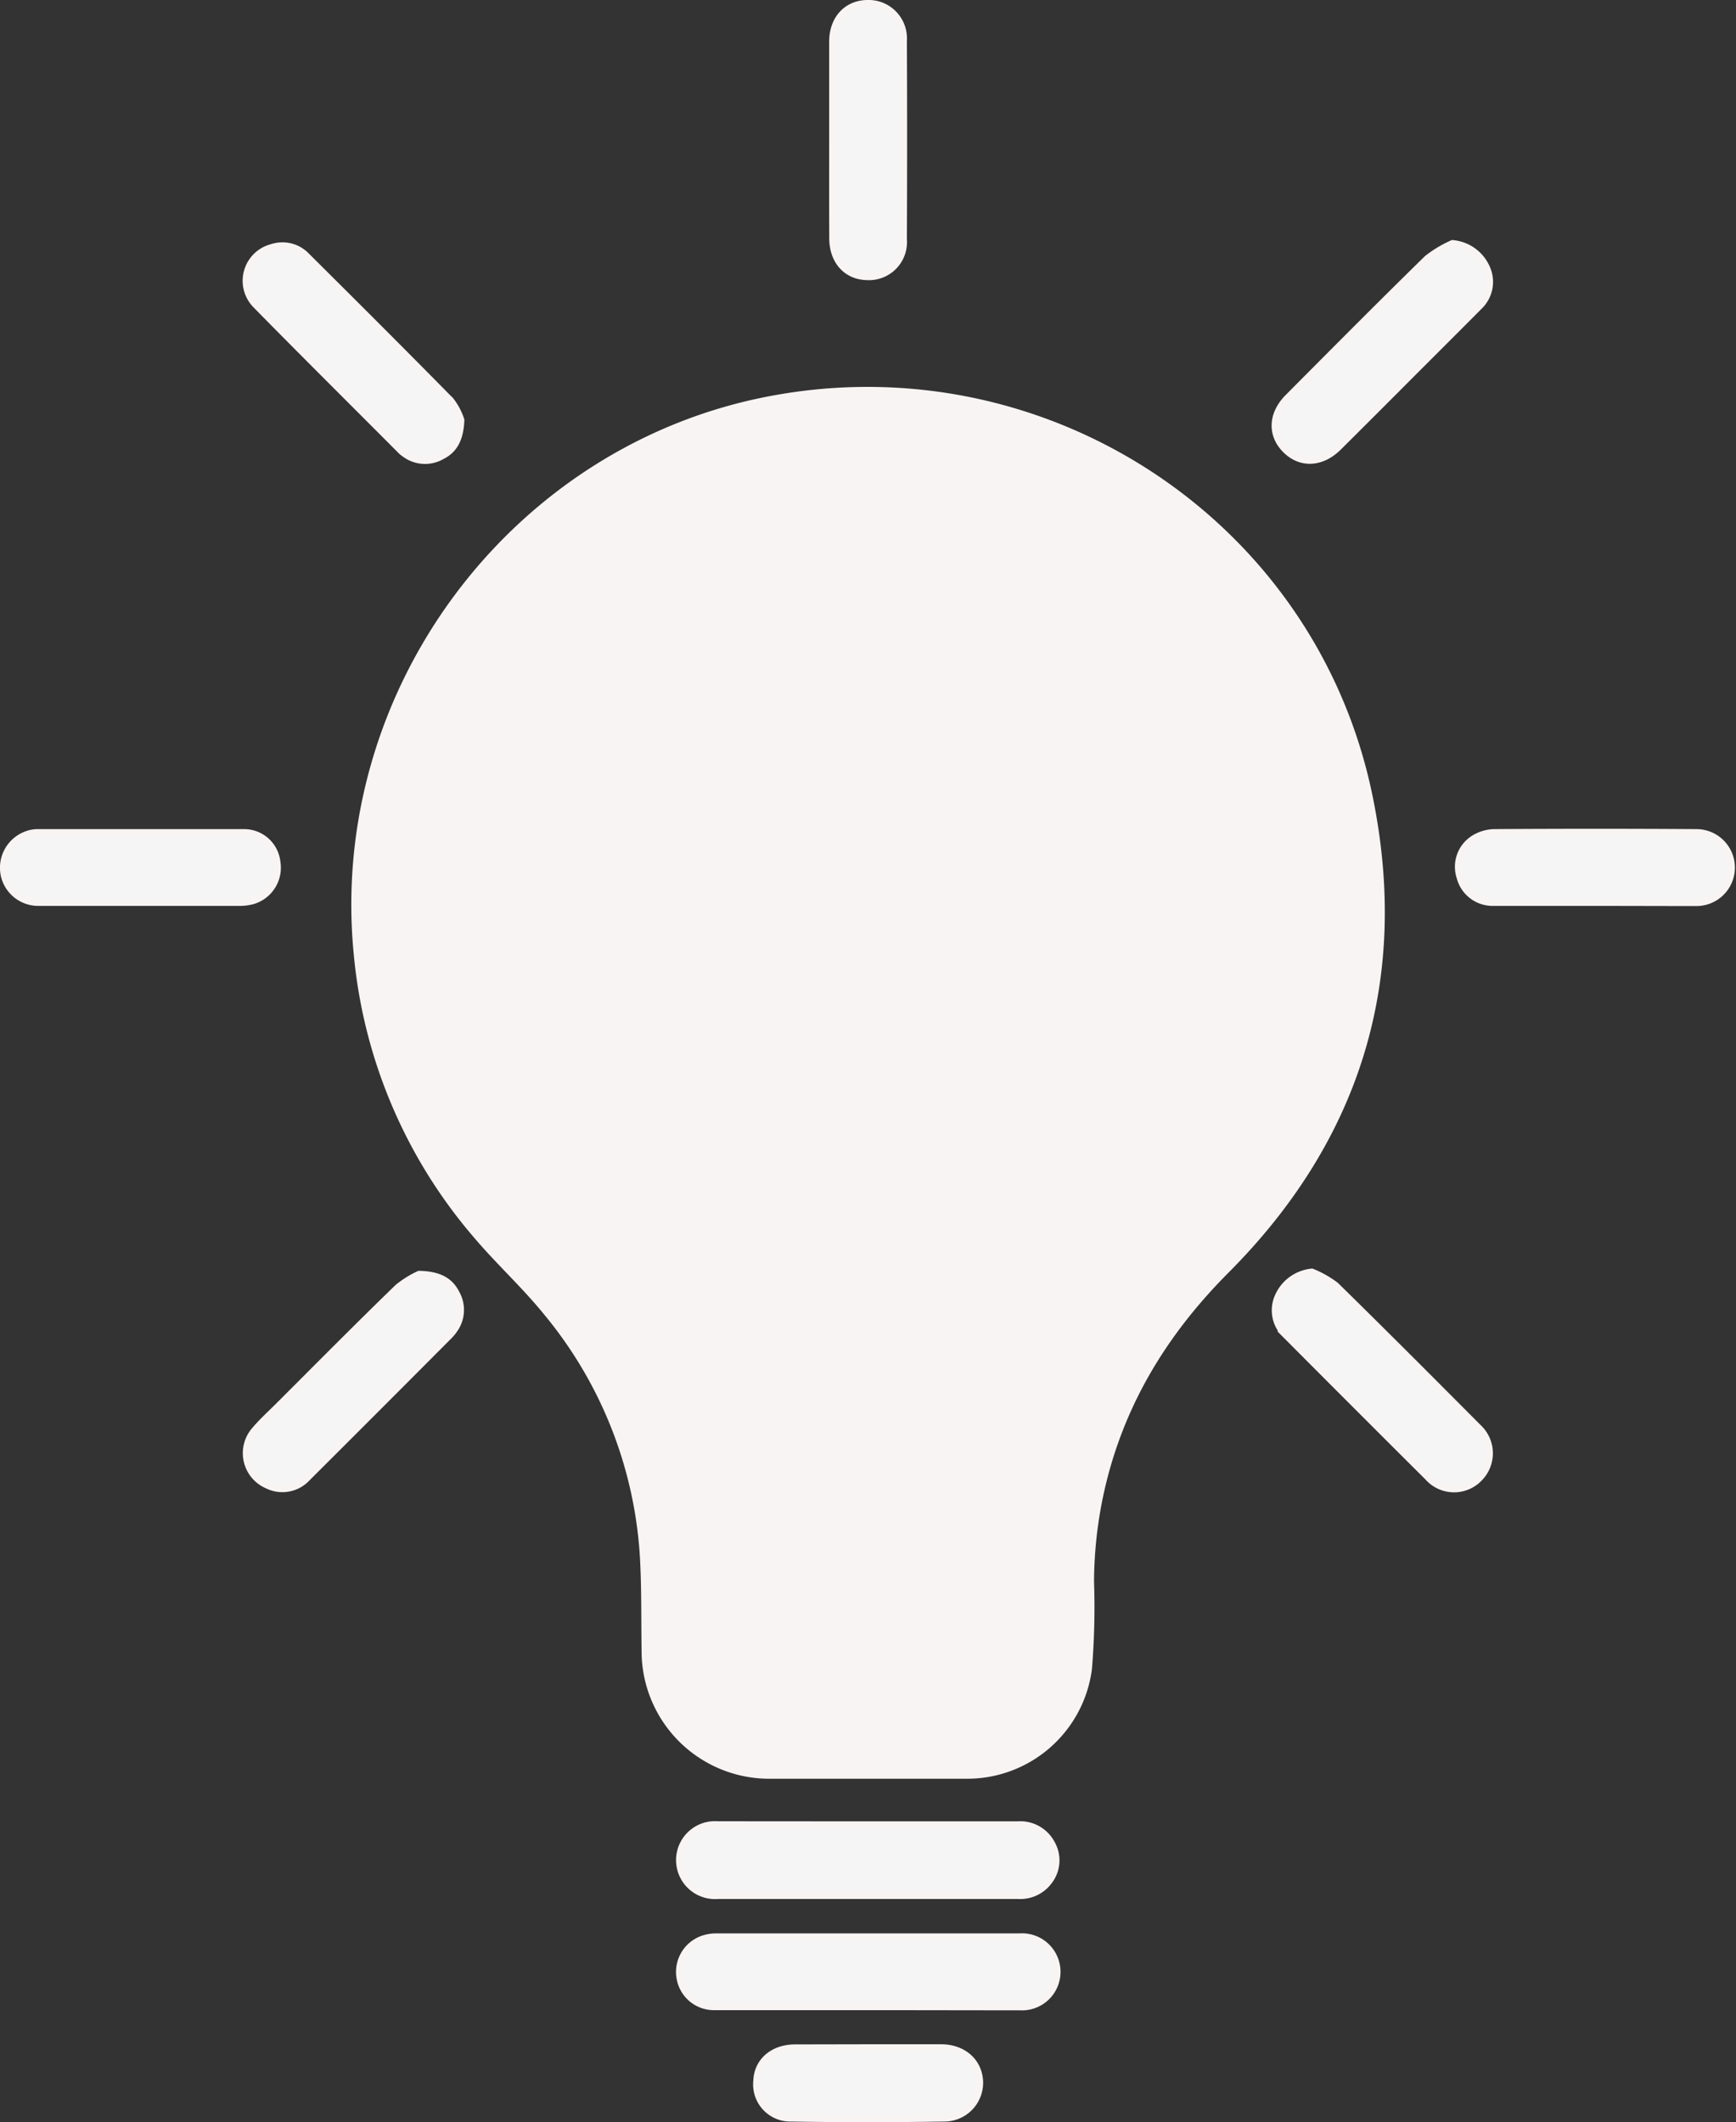 <svg id="Layer_1" data-name="Layer 1" xmlns="http://www.w3.org/2000/svg" viewBox="0 0 234.78 286.94"><rect x="0" y="0" width="234.78" height="286.94" fill="#333333" stroke="none"/><path d="M46.24,128.05A4.63,4.63,0,0,1,43,133.28a6.84,6.84,0,0,1-1.87.22H27.85c-4.63,0-9.26,0-13.89,0a4.68,4.68,0,0,1-4.54-3.81,4.74,4.74,0,0,1,3-5.28,4.14,4.14,0,0,1,1.42-.29c9.35,0,18.7,0,28.06,0A4.43,4.43,0,0,1,46.24,128.05Z" transform="translate(-8.85 -11.52)" style="fill:#f5f5f5"/><path d="M194.45,119c5.13,24.8-1.49,46.55-19.42,64.55-7.51,7.53-13.05,16.07-16,26.29a57.26,57.26,0,0,0-2.22,15.57,101.27,101.27,0,0,1-.29,11.83,17,17,0,0,1-17,14.77c-4.49,0-9,0-13.46,0-4.34,0-8.69,0-13,0a17.26,17.26,0,0,1-17.44-17.3c-.06-4,0-8-.19-12a56.67,56.67,0,0,0-13-33.48c-2.91-3.59-6.36-6.74-9.36-10.26a68.35,68.35,0,0,1-16.37-38.34C53.16,104.93,77.93,71.68,113,65.07,150.39,58,186.77,81.88,194.45,119Z" transform="translate(-8.85 -11.52)" style="fill:#f9f4f4"/><path d="M243.13,128.76a4.72,4.72,0,0,1-4.89,4.73c-4.53,0-9.07,0-13.6,0s-9.26,0-13.89,0a4.51,4.51,0,0,1-4.41-3.39,4.46,4.46,0,0,1,1.79-5.13,5.42,5.42,0,0,1,2.71-.86q13.74-.09,27.48,0A4.7,4.7,0,0,1,243.13,128.76Z" transform="translate(-8.85 -11.52)" style="fill:#f5f5f5"/><path d="M209.84,47.7a4.54,4.54,0,0,1-1,5.24c-3.12,3.15-6.27,6.27-9.4,9.41s-6.4,6.41-9.61,9.6c-2.26,2.25-5.1,2.37-7.11.32s-1.81-4.81.37-7C189.33,59,195.58,52.7,201.92,46.5a16.19,16.19,0,0,1,3.37-2A5.51,5.51,0,0,1,209.84,47.7Z" transform="translate(-8.85 -11.52)" style="fill:#f5f5f5"/><path d="M208.71,204.52a4.73,4.73,0,0,1,.19,6.8,4.67,4.67,0,0,1-6.9-.11q-9.63-9.59-19.22-19.22a4.54,4.54,0,0,1-1-5.24,5.53,5.53,0,0,1,4.53-3.21,13.87,13.87,0,0,1,3.18,1.8C195.92,191.68,202.32,198.1,208.71,204.52Z" transform="translate(-8.85 -11.52)" style="fill:#f5f5f5"/><path d="M146.7,273.4a4.71,4.71,0,1,1,0,9.4c-6.82,0-13.65,0-20.47,0s-13.84,0-20.76,0a4.61,4.61,0,0,1-4.63-4.05,4.67,4.67,0,0,1,3-5,5.55,5.55,0,0,1,2-.33Q126.23,273.37,146.7,273.4Z" transform="translate(-8.85 -11.52)" style="fill:#f5f5f5"/><path d="M151.05,260.83a4.54,4.54,0,0,1-.32,4.95,4.79,4.79,0,0,1-4.16,2q-20.32,0-40.64,0a4.77,4.77,0,1,1,0-9.51c6.77,0,13.54,0,20.31,0s13.45,0,20.18,0A4.76,4.76,0,0,1,151.05,260.83Z" transform="translate(-8.85 -11.52)" style="fill:#f5f5f5"/><path d="M141.31,293a4.75,4.75,0,0,1-4.79,4.86c-6.87.11-13.74.12-20.61,0a4.52,4.52,0,0,1-4.68-5c.09-2.62,2.19-4.43,5.15-4.43h19.73C139.08,288.43,141.22,290.32,141.31,293Z" transform="translate(-8.85 -11.52)" style="fill:#f5f5f5"/><path d="M131,17q.06,13.46,0,26.89a4.64,4.64,0,0,1-4.93,5c-2.72-.06-4.57-2.13-4.57-5.15,0-4.44,0-8.87,0-13.3s0-8.87,0-13.3c0-3,1.88-5.07,4.62-5.12A4.69,4.69,0,0,1,131,17Z" transform="translate(-8.85 -11.52)" style="fill:#f5f5f5"/><path d="M70.58,186.45a4.52,4.52,0,0,1-.31,4.84,5.46,5.46,0,0,1-.65.79Q60,201.7,50.38,211.29a4.52,4.52,0,0,1-5.36,1,4.68,4.68,0,0,1-1.61-7.45c1-1.18,2.18-2.23,3.28-3.34,5.31-5.3,10.59-10.64,16-15.88a13.36,13.36,0,0,1,2.89-1.82C68.25,183.9,69.7,184.75,70.58,186.45Z" transform="translate(-8.85 -11.52)" style="fill:#f5f5f5"/><path d="M71.15,68.32c-.1,2.54-.92,4-2.56,4.82a4.52,4.52,0,0,1-5-.32,3.24,3.24,0,0,1-.46-.37C56.59,65.88,50,59.35,43.46,52.69A4.62,4.62,0,0,1,45.68,45a4.45,4.45,0,0,1,4.59,1.16c6.53,6.49,13.06,13,19.51,19.56A8.55,8.55,0,0,1,71.15,68.32Z" transform="translate(-8.85 -11.52)" style="fill:#f5f5f5"/><path d="M126.29,258.27c6.73,0,13.45,0,20.18,0a4.76,4.76,0,0,1,4.58,2.55,4.54,4.54,0,0,1-.32,4.95,4.79,4.79,0,0,1-4.16,2q-20.32,0-40.64,0a4.77,4.77,0,1,1,0-9.51C112.75,258.26,119.52,258.27,126.29,258.27Z" transform="translate(-8.85 -11.52)" style="fill:none;stroke:#f9f4f4;stroke-miterlimit:10"/><path d="M126.21,282.8c-6.92,0-13.84,0-20.76,0a4.61,4.61,0,0,1-4.63-4.05,4.67,4.67,0,0,1,3-5,5.55,5.55,0,0,1,2-.33q20.47,0,40.94,0a4.71,4.71,0,1,1,0,9.4C139.86,282.82,133,282.8,126.21,282.8Z" transform="translate(-8.85 -11.52)" style="fill:none;stroke:#f9f4f4;stroke-miterlimit:10"/><path d="M65.54,183.84c2.71.06,4.16.91,5,2.61a4.52,4.52,0,0,1-.31,4.84,5.46,5.46,0,0,1-.65.79Q60,201.7,50.38,211.29a4.52,4.52,0,0,1-5.36,1,4.68,4.68,0,0,1-1.61-7.45c1-1.18,2.18-2.23,3.28-3.34,5.31-5.3,10.59-10.64,16-15.88A13.36,13.36,0,0,1,65.54,183.84Z" transform="translate(-8.85 -11.52)" style="fill:none;stroke:#f9f4f4;stroke-miterlimit:10"/><path d="M121.49,30.44c0-4.44,0-8.87,0-13.3,0-3,1.88-5.07,4.62-5.12A4.69,4.69,0,0,1,131,17q.06,13.46,0,26.89a4.64,4.64,0,0,1-4.93,5c-2.72-.06-4.57-2.13-4.57-5.15C121.48,39.3,121.49,34.87,121.49,30.44Z" transform="translate(-8.85 -11.52)" style="fill:none;stroke:#f9f4f4;stroke-miterlimit:10"/><path d="M71.15,68.32c-.1,2.54-.92,4-2.56,4.82a4.52,4.52,0,0,1-5-.32,3.24,3.24,0,0,1-.46-.37C56.59,65.88,50,59.35,43.46,52.69A4.62,4.62,0,0,1,45.68,45a4.45,4.45,0,0,1,4.59,1.16c6.53,6.49,13.06,13,19.51,19.56A8.55,8.55,0,0,1,71.15,68.32Z" transform="translate(-8.85 -11.52)" style="fill:none;stroke:#f9f4f4;stroke-miterlimit:10"/><path d="M205.29,44.48a5.51,5.51,0,0,1,4.55,3.22,4.54,4.54,0,0,1-1,5.24c-3.12,3.15-6.27,6.27-9.4,9.41s-6.4,6.41-9.61,9.6c-2.26,2.25-5.1,2.37-7.11.32s-1.81-4.81.37-7C189.33,59,195.58,52.7,201.92,46.5A16.19,16.19,0,0,1,205.29,44.48Z" transform="translate(-8.85 -11.52)" style="fill:none;stroke:#f9f4f4;stroke-miterlimit:10"/><path d="M186.27,183.54a13.87,13.87,0,0,1,3.18,1.8c6.47,6.34,12.87,12.76,19.26,19.18a4.73,4.73,0,0,1,.19,6.8,4.67,4.67,0,0,1-6.9-.11q-9.63-9.59-19.22-19.22a4.54,4.54,0,0,1-1-5.24A5.53,5.53,0,0,1,186.27,183.54Z" transform="translate(-8.85 -11.52)" style="fill:none;stroke:#f9f4f4;stroke-miterlimit:10"/><path d="M224.64,133.5c-4.63,0-9.26,0-13.89,0a4.51,4.51,0,0,1-4.41-3.39,4.46,4.46,0,0,1,1.79-5.13,5.42,5.42,0,0,1,2.71-.86q13.74-.09,27.48,0a4.7,4.7,0,1,1-.08,9.4C233.71,133.52,229.17,133.5,224.64,133.5Z" transform="translate(-8.85 -11.52)" style="fill:none;stroke:#f9f4f4;stroke-miterlimit:10"/><path d="M27.85,133.5c-4.63,0-9.26,0-13.89,0a4.68,4.68,0,0,1-4.54-3.81,4.74,4.74,0,0,1,3-5.28,4.14,4.14,0,0,1,1.42-.29c9.35,0,18.7,0,28.06,0a4.43,4.43,0,0,1,4.37,3.94A4.63,4.63,0,0,1,43,133.28a6.84,6.84,0,0,1-1.87.22Z" transform="translate(-8.85 -11.52)" style="fill:none;stroke:#f9f4f4;stroke-miterlimit:10"/><path d="M126.32,288.41h9.79c3,0,5.11,1.9,5.2,4.59a4.75,4.75,0,0,1-4.79,4.86c-6.87.11-13.74.12-20.61,0a4.52,4.52,0,0,1-4.68-5c.09-2.62,2.19-4.43,5.15-4.43Z" transform="translate(-8.85 -11.52)" style="fill:none;stroke:#f9f4f4;stroke-miterlimit:10"/></svg>